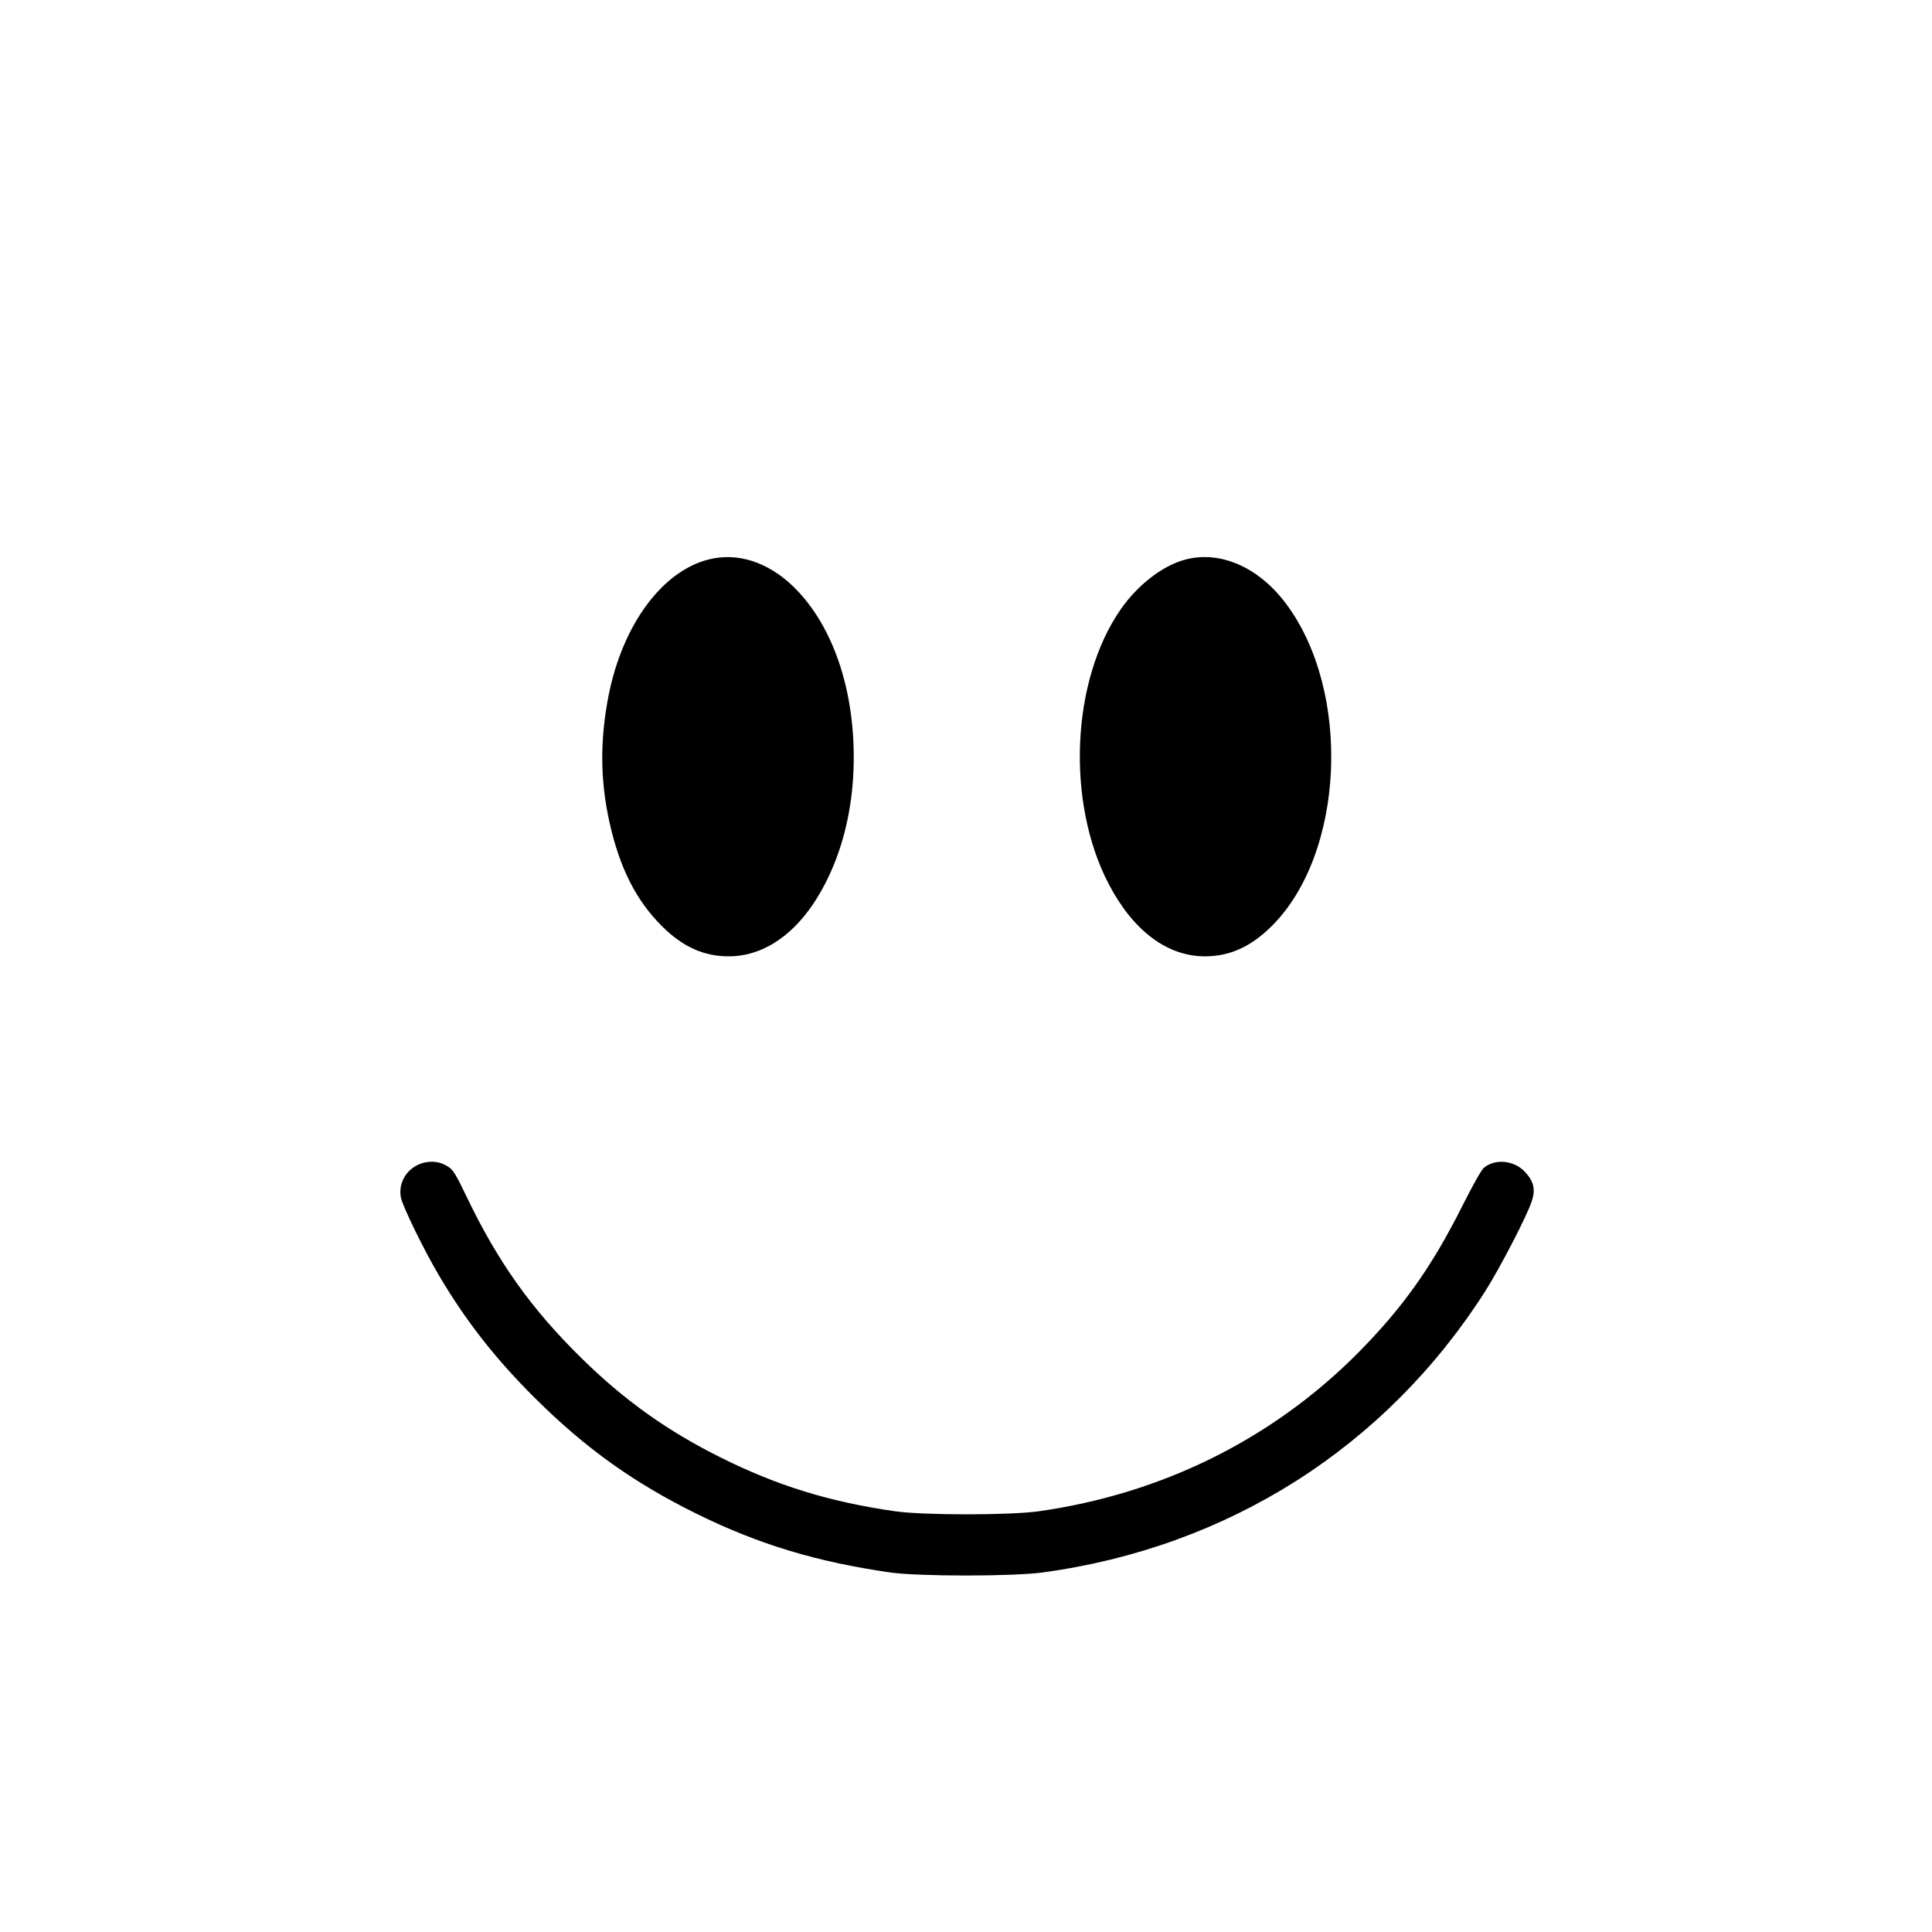 <?xml version="1.0" standalone="no"?>
<!DOCTYPE svg PUBLIC "-//W3C//DTD SVG 20010904//EN"
 "http://www.w3.org/TR/2001/REC-SVG-20010904/DTD/svg10.dtd">
<svg version="1.0" xmlns="http://www.w3.org/2000/svg"
 width="1200pt" height="1200pt" viewBox="0 0 1200 1200"
 preserveAspectRatio="xMidYMid meet">
<g transform="translate(0,1200) scale(0.1,-0.1)"
fill="#000000" stroke="none">
<path d="M4405 8526 c-290 -71 -536 -403 -624 -841 -55 -278 -54 -529 5 -794
63 -283 166 -486 328 -646 127 -126 258 -185 412 -185 236 0 451 162 600 453
100 195 158 418 173 659 29 492 -112 937 -377 1190 -156 148 -341 207 -517
164z"/>
<path d="M7361 8524 c-140 -37 -296 -158 -401 -310 -306 -442 -339 -1195 -74
-1704 151 -290 363 -450 598 -450 154 0 284 59 412 185 457 450 502 1462 89
2009 -170 225 -408 328 -624 270z"/>
<path d="M2636 4779 c-103 -24 -167 -122 -145 -221 14 -59 142 -322 235 -479
165 -280 348 -515 593 -759 315 -314 617 -530 1011 -724 384 -189 743 -297
1200 -363 180 -25 757 -25 945 0 1153 156 2133 779 2750 1747 95 150 262 473
290 562 23 72 11 122 -44 180 -66 71 -184 83 -254 25 -16 -13 -70 -110 -134
-237 -193 -384 -372 -635 -654 -919 -531 -532 -1214 -870 -1979 -978 -179 -25
-711 -25 -889 0 -412 59 -737 160 -1090 337 -329 164 -597 356 -859 614 -313
307 -522 601 -717 1010 -64 133 -80 159 -112 180 -46 29 -94 37 -147 25z"/>
</g>
</svg>
